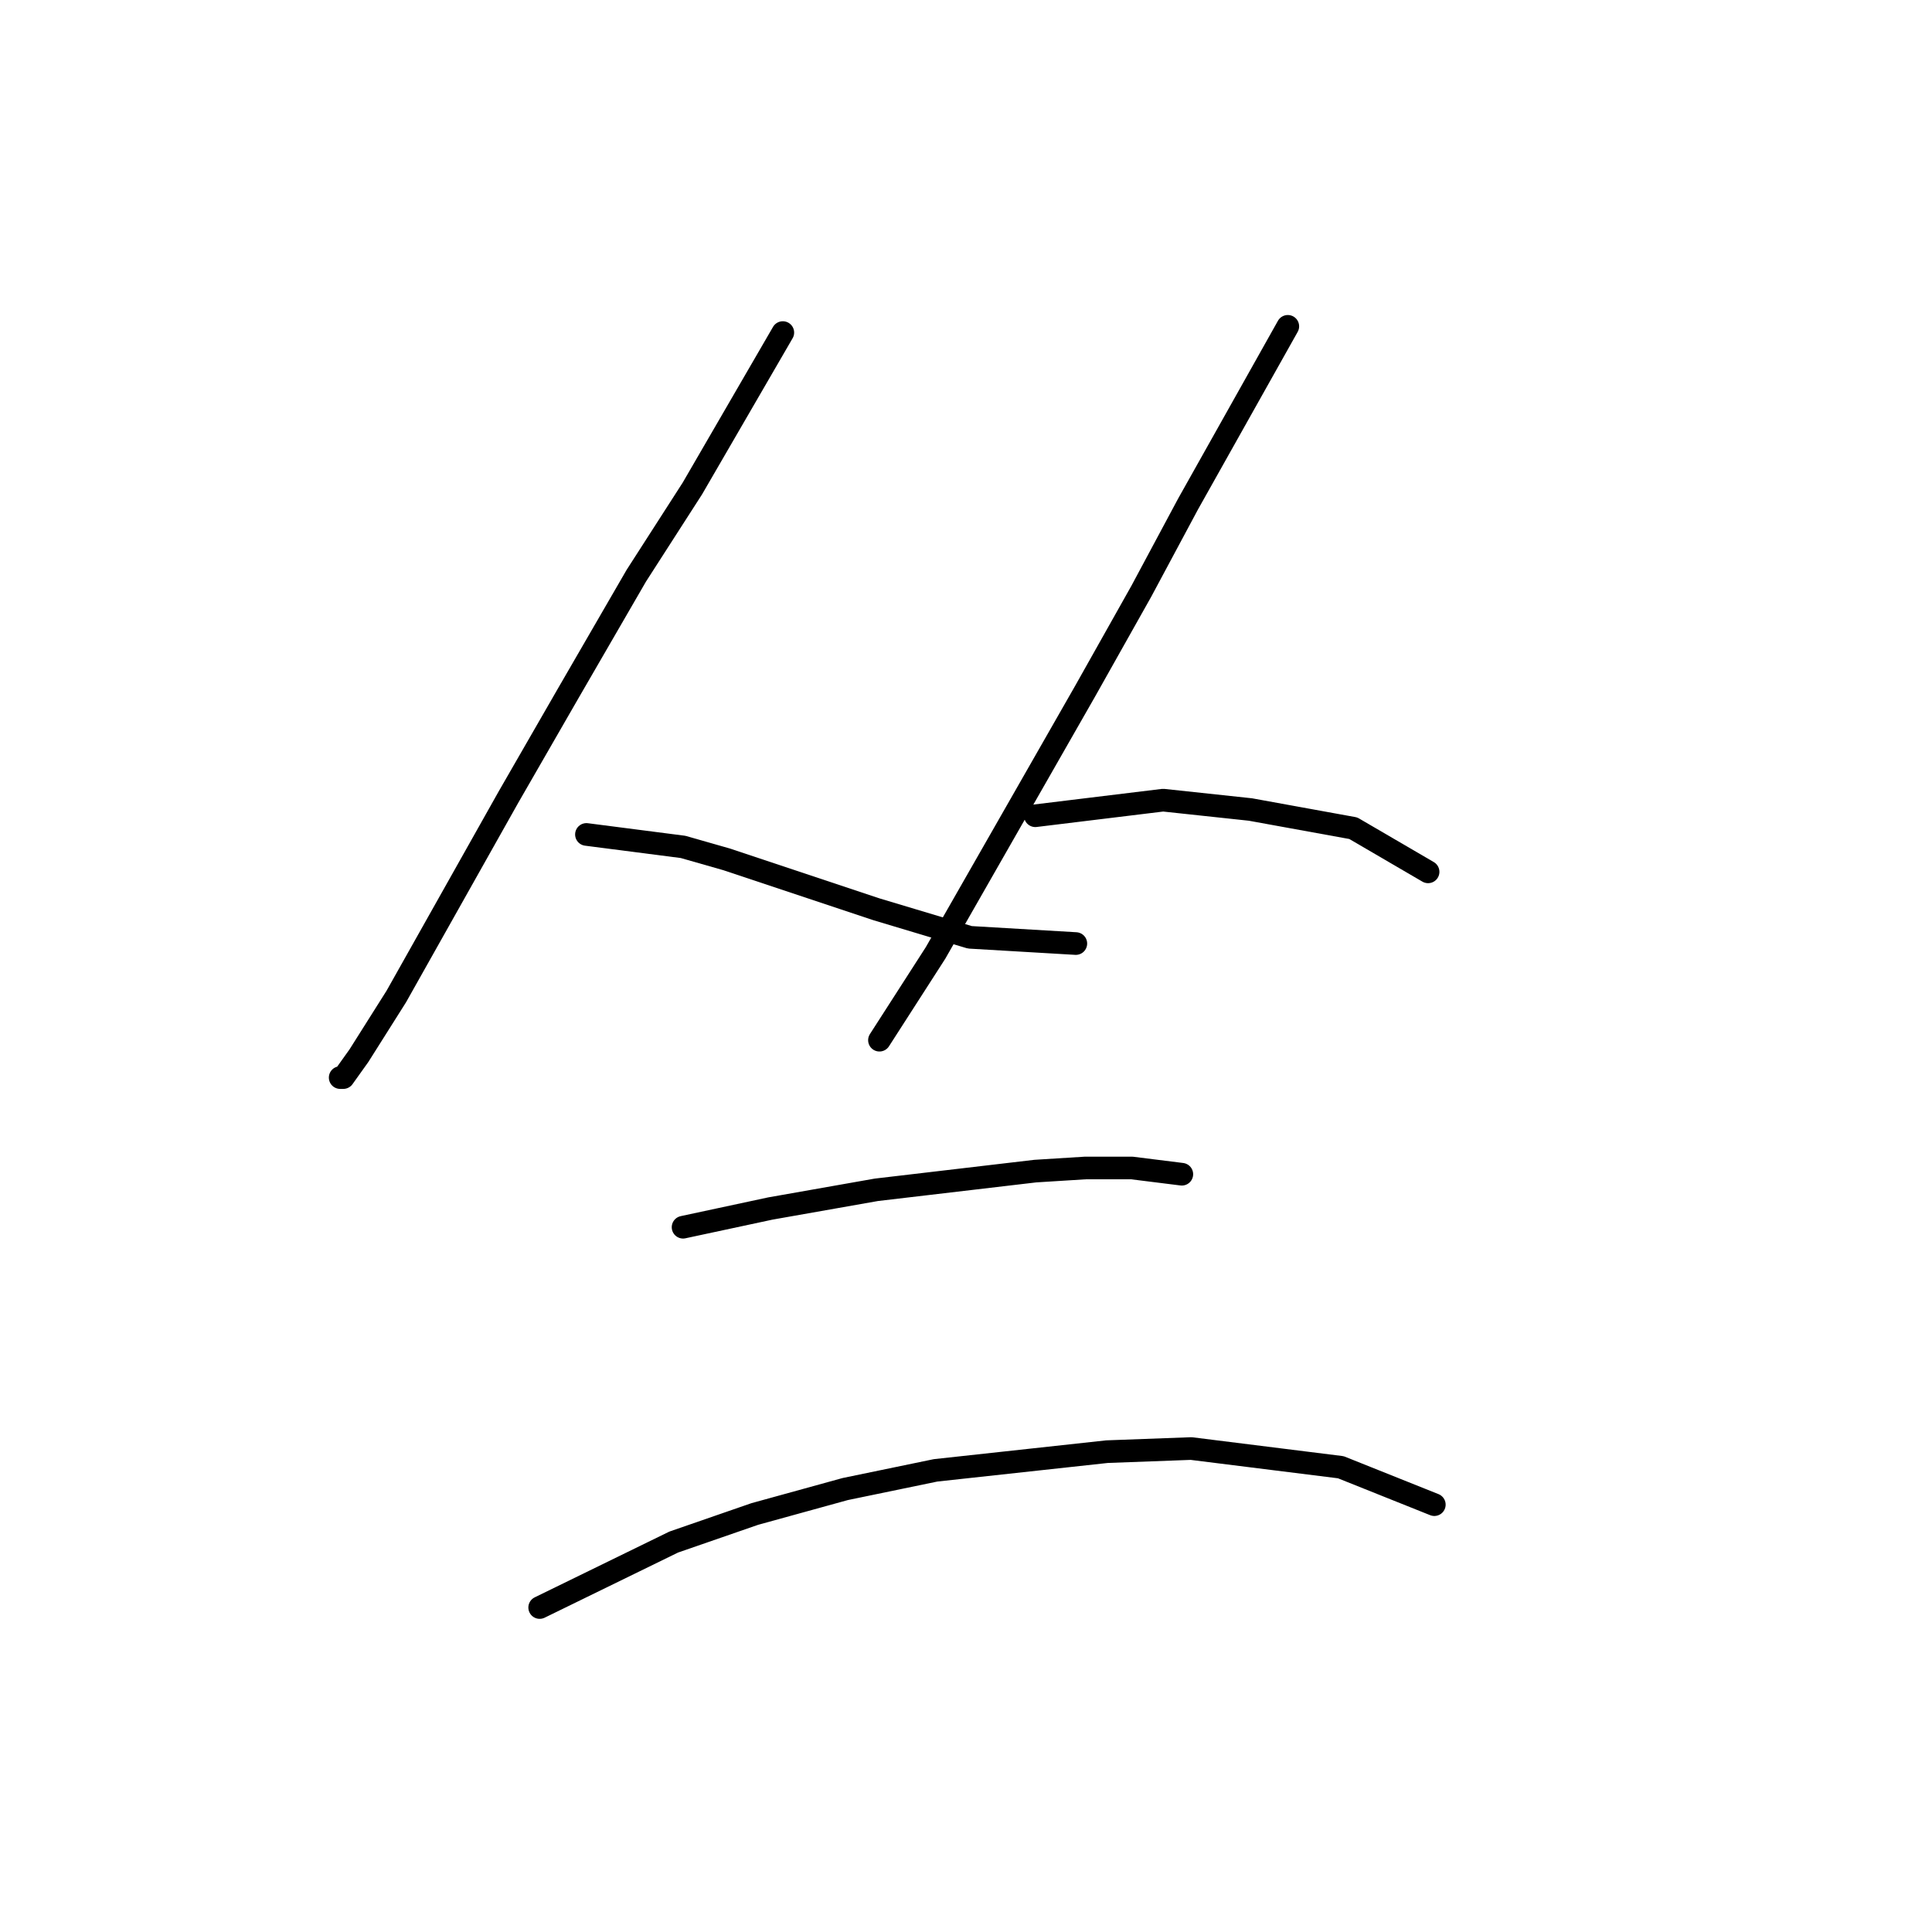 <?xml version="1.0" standalone="no"?>
    <svg width="256" height="256" xmlns="http://www.w3.org/2000/svg" version="1.1">
    <polyline stroke="black" stroke-width="3" stroke-linecap="round" fill="transparent" stroke-linejoin="round" points="103.728 44.067 91.749 64.72 84.314 76.285 75.227 91.981 67.379 105.612 52.509 132.047 47.553 139.895 45.488 142.786 45.075 142.786 45.075 142.786 " />
        <polyline stroke="black" stroke-width="3" stroke-linecap="round" fill="transparent" stroke-linejoin="round" points="77.706 110.568 90.51 112.22 96.293 113.873 116.119 120.481 128.511 124.199 142.554 125.025 142.554 125.025 " />
        <polyline stroke="black" stroke-width="3" stroke-linecap="round" fill="transparent" stroke-linejoin="round" points="170.642 43.241 157.424 66.785 151.228 78.35 143.794 91.568 123.967 126.264 116.532 137.83 116.532 137.83 " />
        <polyline stroke="black" stroke-width="3" stroke-linecap="round" fill="transparent" stroke-linejoin="round" points="137.185 108.09 154.12 106.025 165.685 107.264 179.316 109.742 189.229 115.525 189.229 115.525 " />
        <polyline stroke="black" stroke-width="3" stroke-linecap="round" fill="transparent" stroke-linejoin="round" points="90.51 162.613 102.075 160.134 116.119 157.656 123.141 156.83 137.185 155.178 143.794 154.765 149.989 154.765 156.598 155.591 156.598 155.591 " />
        <polyline stroke="black" stroke-width="3" stroke-linecap="round" fill="transparent" stroke-linejoin="round" points="71.51 213.005 89.271 204.331 100.01 200.613 111.989 197.309 123.967 194.83 146.685 192.352 157.837 191.939 177.664 194.417 190.055 199.374 190.055 199.374 " />
        </svg>